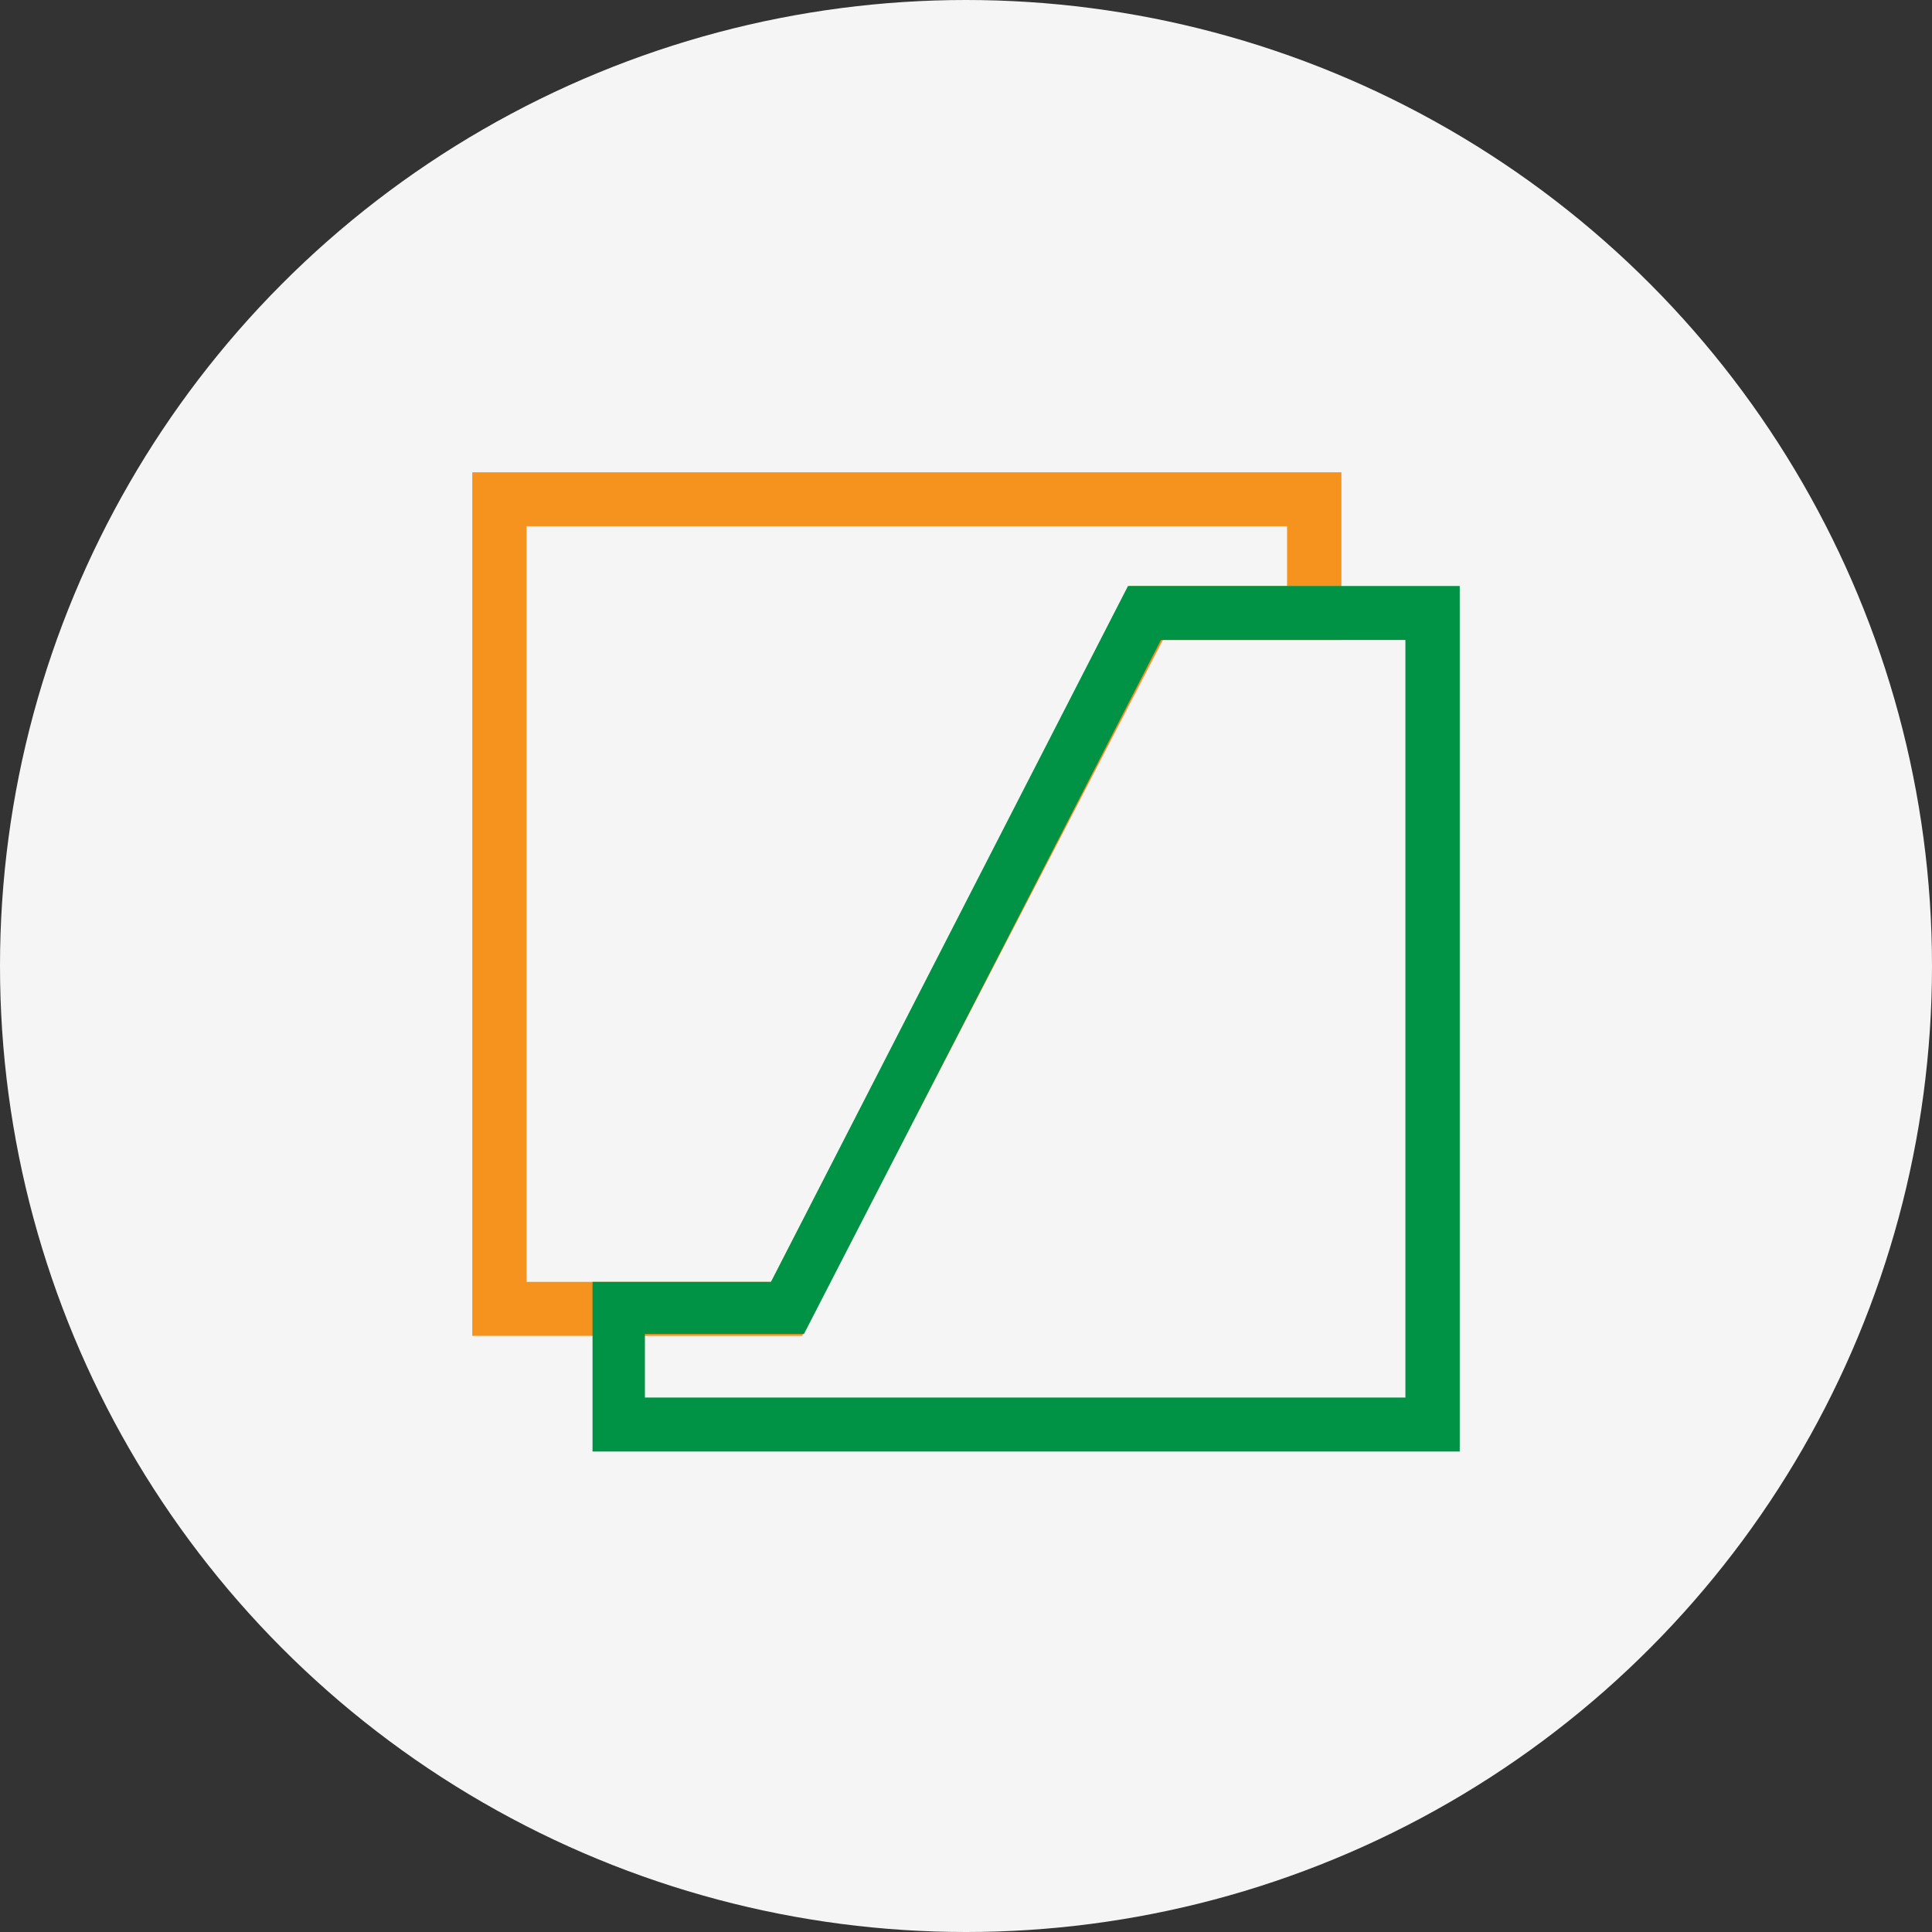 <svg width="90" height="90" fill="none" xmlns="http://www.w3.org/2000/svg"><rect width="100%" height="100%" fill="#333333" stroke="none"/><circle cx="45" cy="45" r="45" fill="#F5F5F5"/><path d="M22 62.23V22h40.488v7.813h-8.316L37.364 62.23H22Zm2.531-2.515h11.387l16.719-32.418h7.32v-2.783H24.53v35.201Z" fill="#F6921E"/><path d="M27.602 67.618v-7.903h8.314l16.63-32.417H68v40.319H27.602v.001Zm39.131-1.258v-1.258 1.258Zm-35.244-1.258h33.98v-35.29H54.081L37.453 62.14h-7.411v2.963h1.447Z" fill="#009345"/></svg>